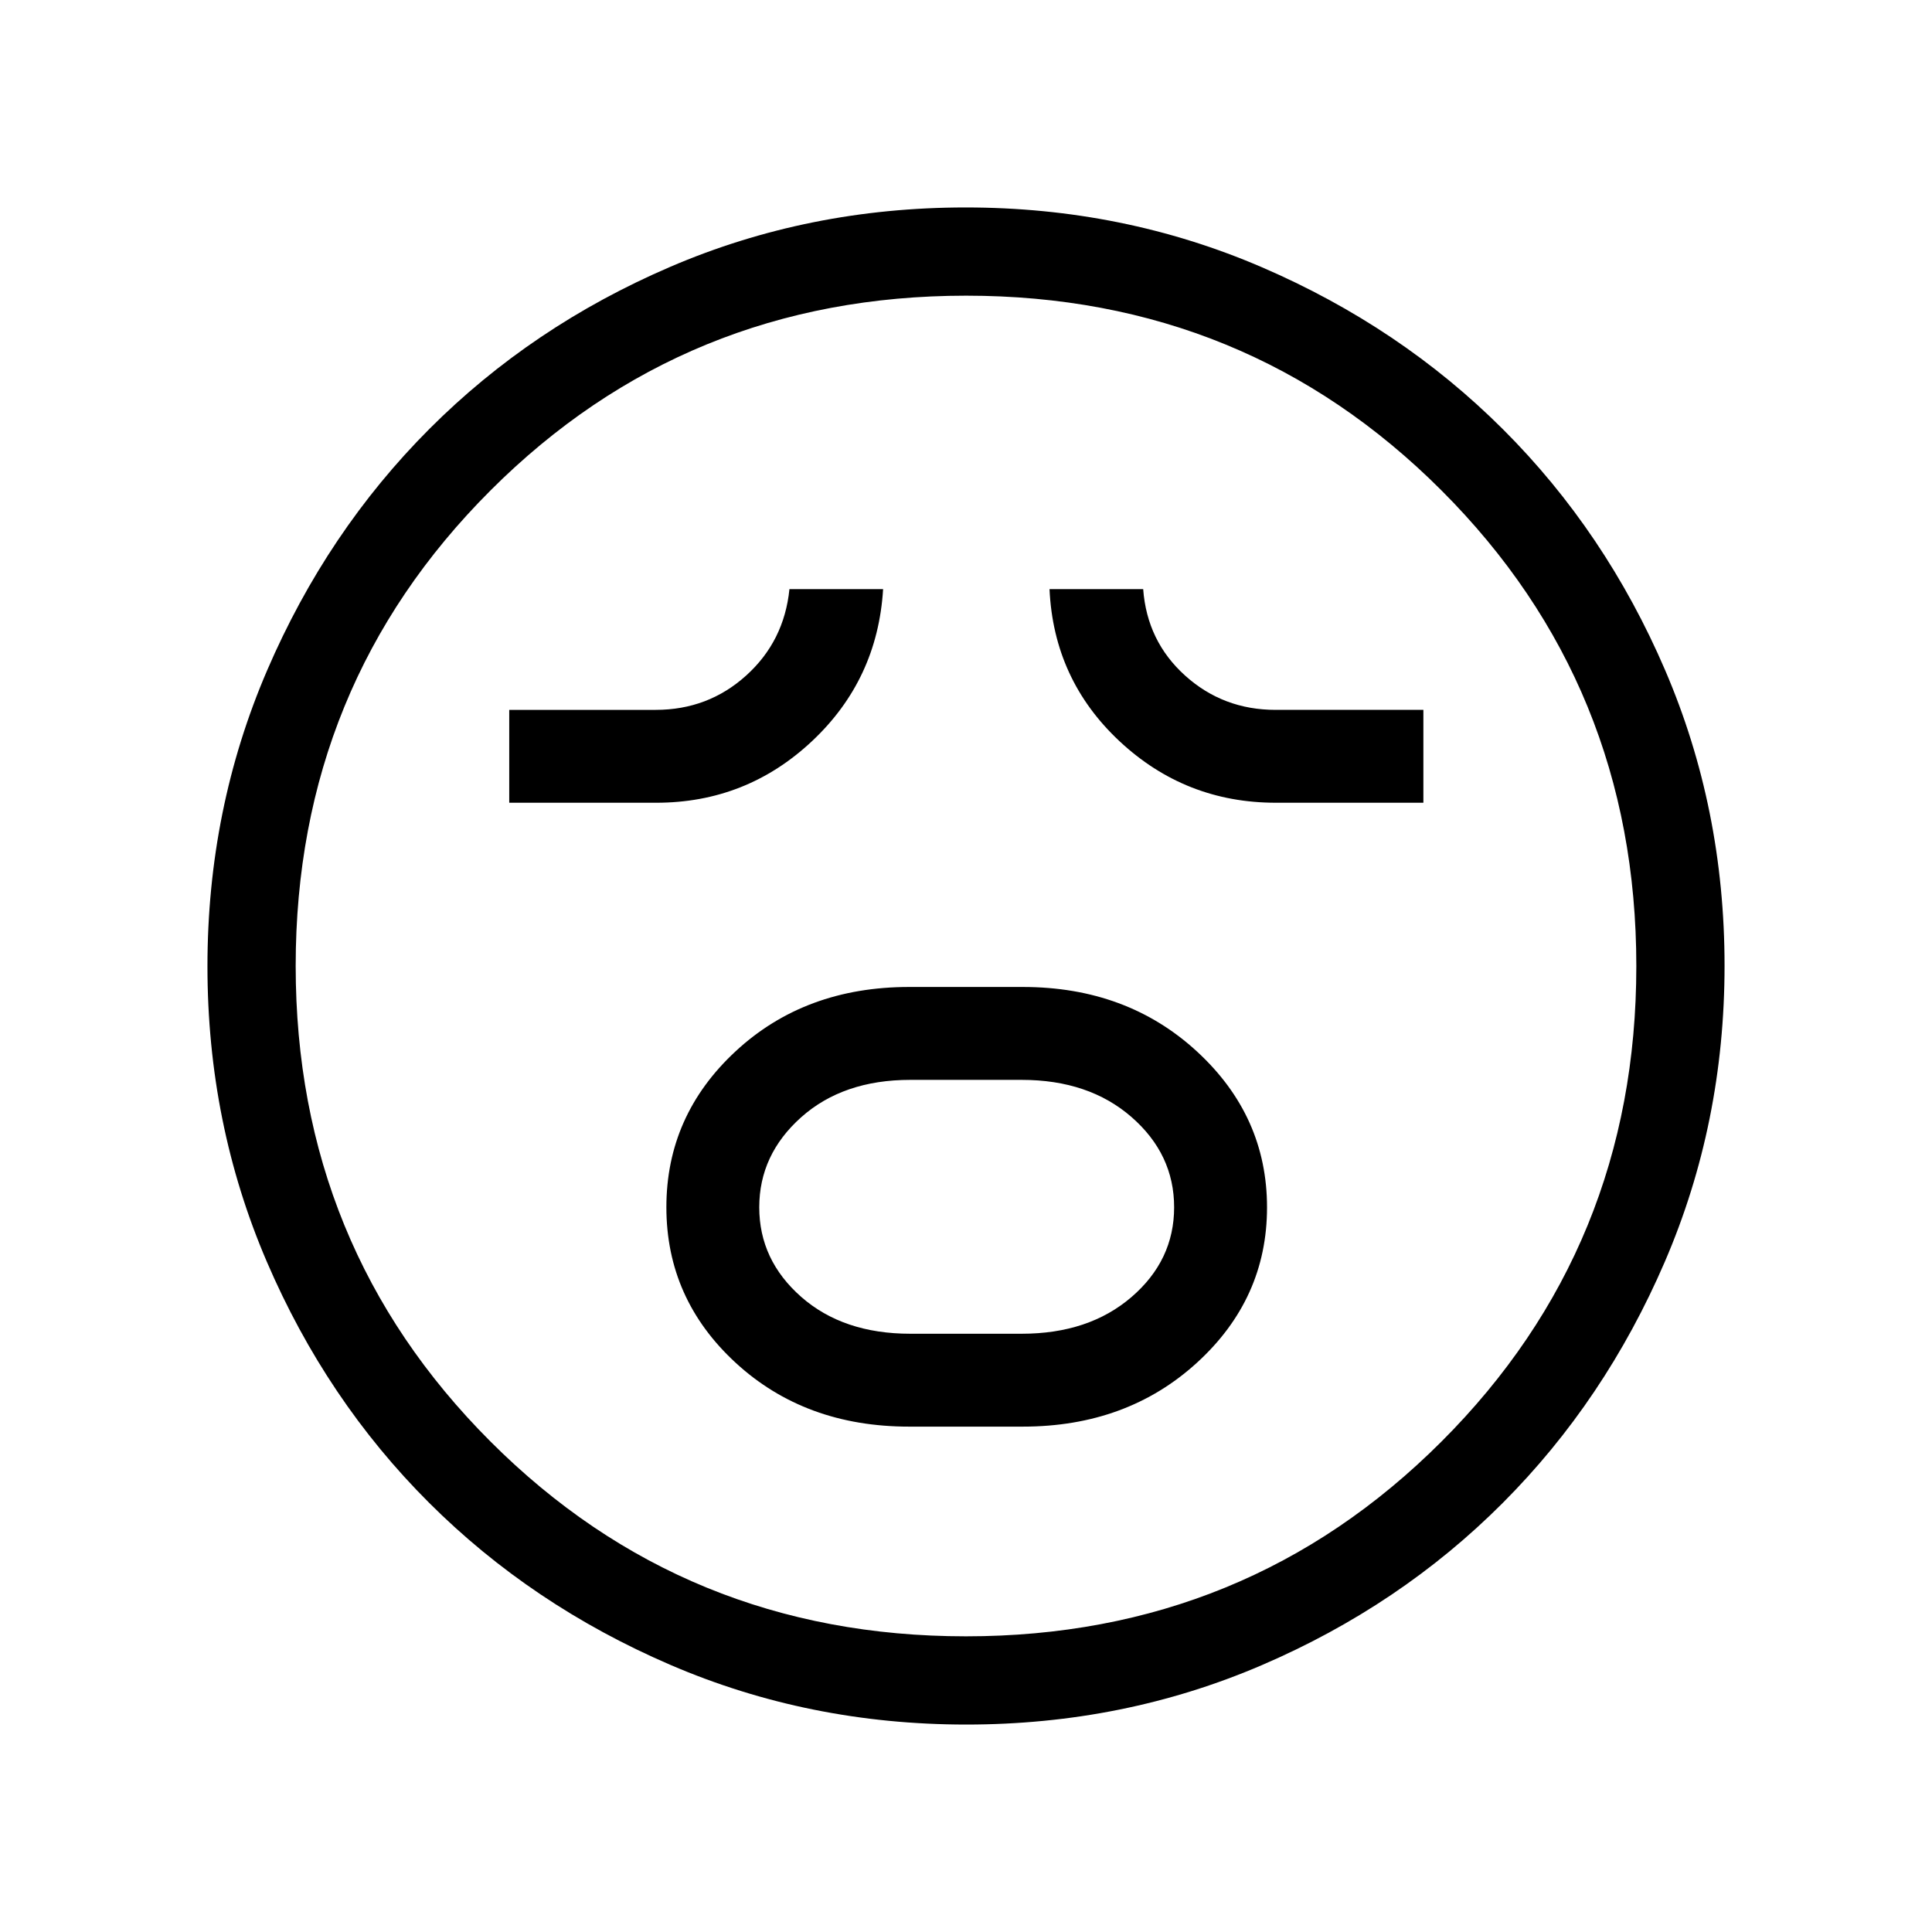 <svg xmlns="http://www.w3.org/2000/svg" height="48" viewBox="0 -960 960 960" width="48"><path d="M451.74-251.12h56.48q51.74 0 86.55-31.77 34.81-31.78 34.81-77.18 0-45.39-34.81-77.45t-86.55-32.06h-56.48q-51.73 0-86.18 31.92-34.44 31.92-34.44 77.52 0 45.6 34.44 77.31 34.45 31.71 86.18 31.71Zm.59-46.15q-33.37 0-54.22-18.32-20.84-18.33-20.84-44.5 0-26.18 20.84-44.76 20.85-18.57 54.22-18.57h55.34q33.37 0 54.56 18.46 21.19 18.47 21.19 44.85 0 26.38-21.19 44.61t-54.56 18.23h-55.34ZM253.04-561.12h73.01q44.8 0 77.42-30.59 32.61-30.6 35.34-75.56h-46.54q-2.62 25.89-21.51 42.94-18.88 17.06-44.99 17.06h-72.73v46.15Zm380.94 0h73.29v-46.15h-73.42q-26.11 0-45-17.06-18.89-17.05-20.81-42.94H521.5q2.04 44.96 34.77 75.56 32.73 30.59 77.71 30.59ZM480.16-103.08q-78.22 0-147.14-29.69-68.92-29.69-119.9-80.6-50.98-50.9-80.51-119.62-29.53-68.72-29.53-146.85 0-78.22 29.69-147.14 29.69-68.92 80.6-119.9 50.9-50.98 119.62-80.51 68.72-29.53 146.85-29.53 78.22 0 147.14 29.69 68.92 29.69 119.9 80.6 50.98 50.9 80.51 119.62 29.53 68.72 29.53 146.85 0 78.22-29.69 147.14-29.69 68.92-80.6 119.9-50.9 50.98-119.62 80.51-68.72 29.53-146.85 29.53ZM480-480Zm-.05 333.08q139.5 0 236.31-96.77 96.82-96.76 96.82-236.26t-96.77-236.31q-96.76-96.82-236.26-96.82t-236.31 96.77q-96.82 96.76-96.82 236.26t96.77 236.31q96.76 96.82 236.26 96.82Z"/></svg>